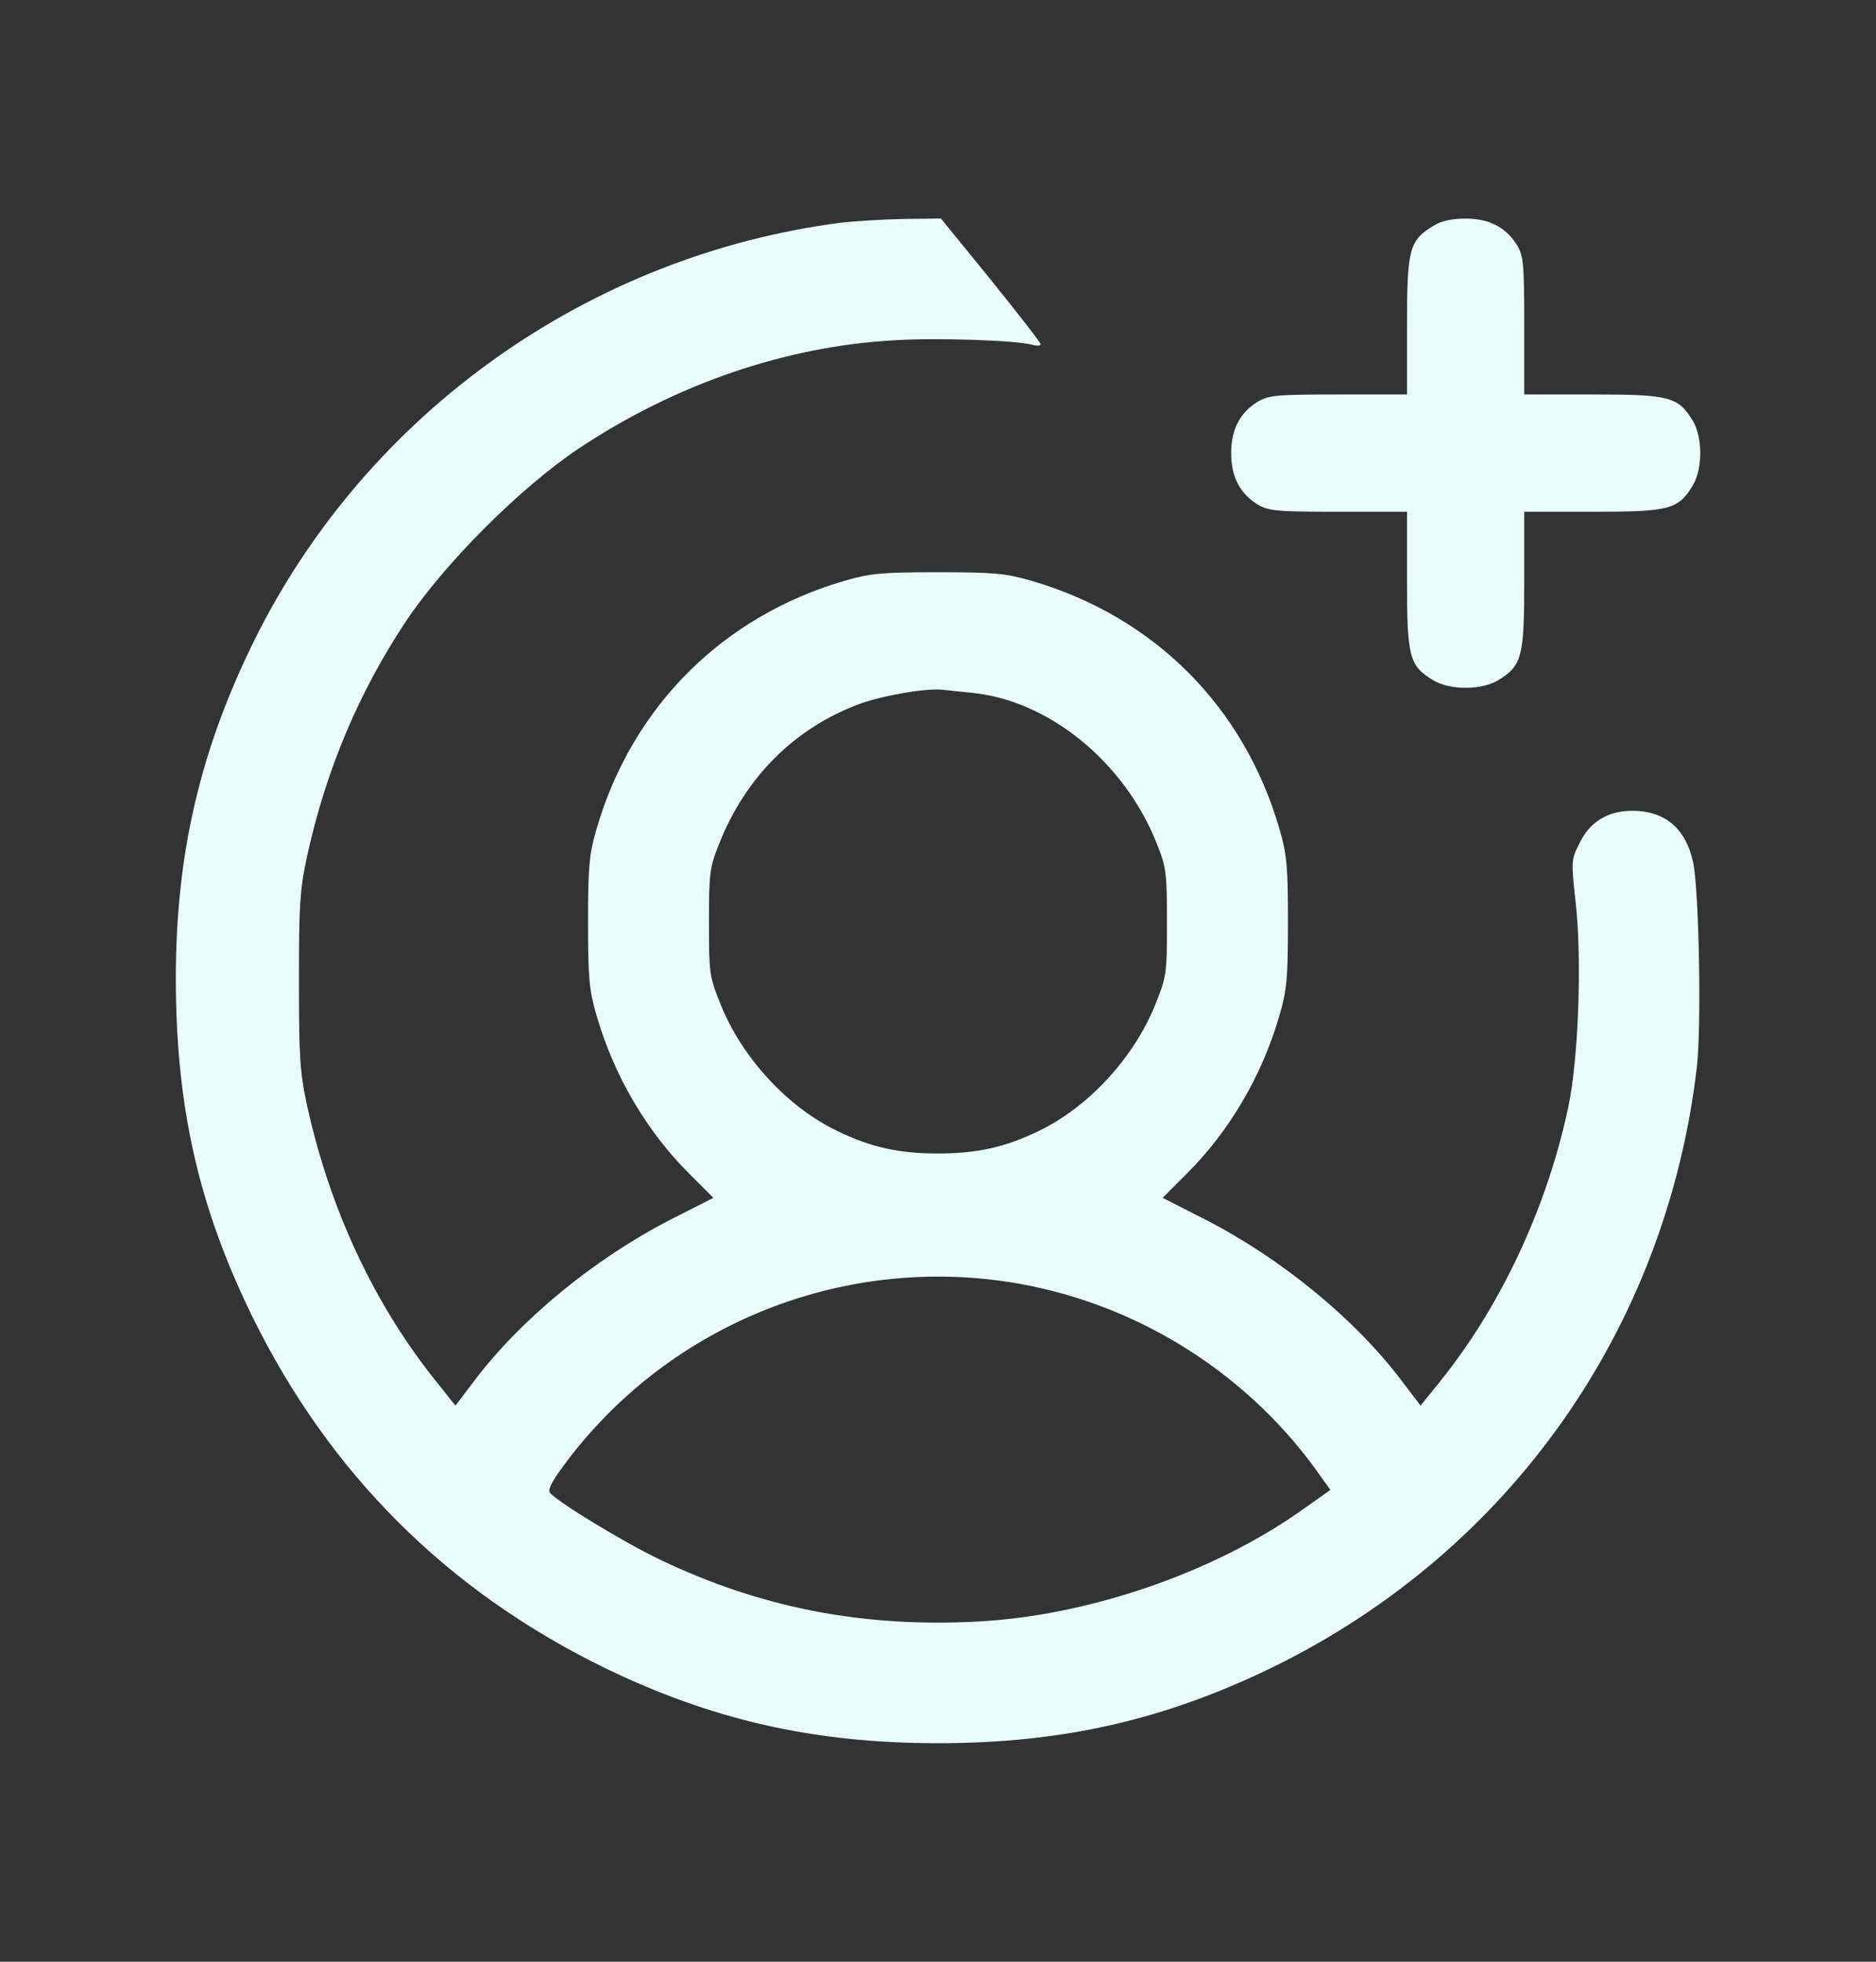<svg width="22" height="23" viewBox="0 0 22 23" fill="none" xmlns="http://www.w3.org/2000/svg">
<rect x="0" y="0" width="22" height="23" fill="#333333" stroke="none"/>
<g id="image 4 (traced)">
<g id="Black">
<path id="Vector" d="M9.866 2.61C6.914 2.992 4.318 4.831 2.995 7.482C2.35 8.78 2.062 10.005 2.062 11.47C2.062 12.974 2.329 14.151 2.961 15.44C3.863 17.271 5.229 18.637 7.06 19.54C8.336 20.163 9.535 20.438 11 20.438C12.465 20.438 13.664 20.163 14.94 19.54C17.703 18.182 19.538 15.582 19.899 12.514C19.955 12.033 19.925 10.447 19.856 10.112C19.77 9.713 19.525 9.506 19.143 9.506C18.855 9.506 18.64 9.635 18.52 9.893C18.425 10.078 18.425 10.104 18.477 10.572C18.554 11.246 18.511 12.419 18.391 12.982C18.141 14.16 17.596 15.324 16.874 16.214L16.659 16.48L16.44 16.192C15.894 15.466 15.022 14.753 14.132 14.297L13.634 14.044L13.909 13.769C14.416 13.266 14.798 12.617 15.005 11.904C15.091 11.607 15.104 11.47 15.104 10.812C15.104 10.155 15.091 10.018 15.005 9.721C14.588 8.282 13.531 7.225 12.091 6.808C11.795 6.722 11.657 6.709 11 6.709C10.343 6.709 10.205 6.722 9.909 6.808C8.473 7.225 7.412 8.286 6.995 9.721C6.909 10.018 6.896 10.155 6.896 10.812C6.896 11.47 6.909 11.607 6.995 11.904C7.202 12.617 7.584 13.266 8.091 13.769L8.366 14.044L7.868 14.297C6.978 14.753 6.106 15.466 5.56 16.192L5.341 16.48L5.122 16.205C4.387 15.294 3.867 14.173 3.601 12.961C3.515 12.561 3.506 12.389 3.506 11.5C3.506 10.611 3.515 10.439 3.601 10.039C3.82 9.038 4.202 8.127 4.757 7.289C5.216 6.602 6.102 5.716 6.789 5.257C7.928 4.5 9.221 4.058 10.497 3.989C10.987 3.959 11.894 3.989 12.104 4.041C12.156 4.058 12.203 4.054 12.203 4.036C12.203 4.015 11.941 3.68 11.619 3.28L11.034 2.562L10.6 2.567C10.36 2.571 10.029 2.593 9.866 2.61ZM11.4 8.123C12.302 8.213 13.187 8.935 13.565 9.889C13.677 10.168 13.685 10.232 13.685 10.812C13.685 11.414 13.681 11.448 13.548 11.779C13.294 12.407 12.762 12.982 12.177 13.262C11.786 13.451 11.46 13.524 11 13.524C10.54 13.524 10.214 13.451 9.823 13.262C9.238 12.982 8.705 12.407 8.452 11.779C8.319 11.448 8.314 11.414 8.314 10.812C8.314 10.232 8.323 10.168 8.435 9.889C8.744 9.111 9.316 8.539 10.072 8.256C10.351 8.153 10.88 8.062 11.065 8.088C11.112 8.093 11.262 8.11 11.4 8.123ZM11.941 15.049C13.38 15.303 14.674 16.132 15.503 17.331L15.602 17.468L15.267 17.705C14.231 18.439 12.766 18.942 11.473 19.011C10.123 19.084 8.925 18.852 7.747 18.289C7.33 18.091 6.544 17.614 6.45 17.503C6.42 17.464 6.475 17.361 6.647 17.133C7.88 15.5 9.93 14.697 11.941 15.049Z" fill="#E8FCFC"/>
<path id="Vector_2" d="M16.809 2.648C16.526 2.82 16.5 2.919 16.5 3.817V4.625H15.697C14.966 4.625 14.876 4.634 14.747 4.711C14.541 4.84 14.438 5.033 14.438 5.313C14.438 5.592 14.541 5.785 14.747 5.914C14.876 5.991 14.966 6 15.697 6H16.5V6.804C16.5 7.706 16.526 7.805 16.809 7.977C17.003 8.093 17.372 8.093 17.566 7.977C17.849 7.805 17.875 7.706 17.875 6.804V6H18.683C19.581 6 19.68 5.974 19.852 5.691C19.968 5.497 19.968 5.128 19.852 4.934C19.68 4.651 19.581 4.625 18.683 4.625H17.875V3.817C17.875 3.091 17.866 3.001 17.789 2.872C17.66 2.666 17.467 2.563 17.188 2.563C17.029 2.563 16.904 2.588 16.809 2.648Z" fill="#E8FCFC"/>
</g>
</g>
</svg>
